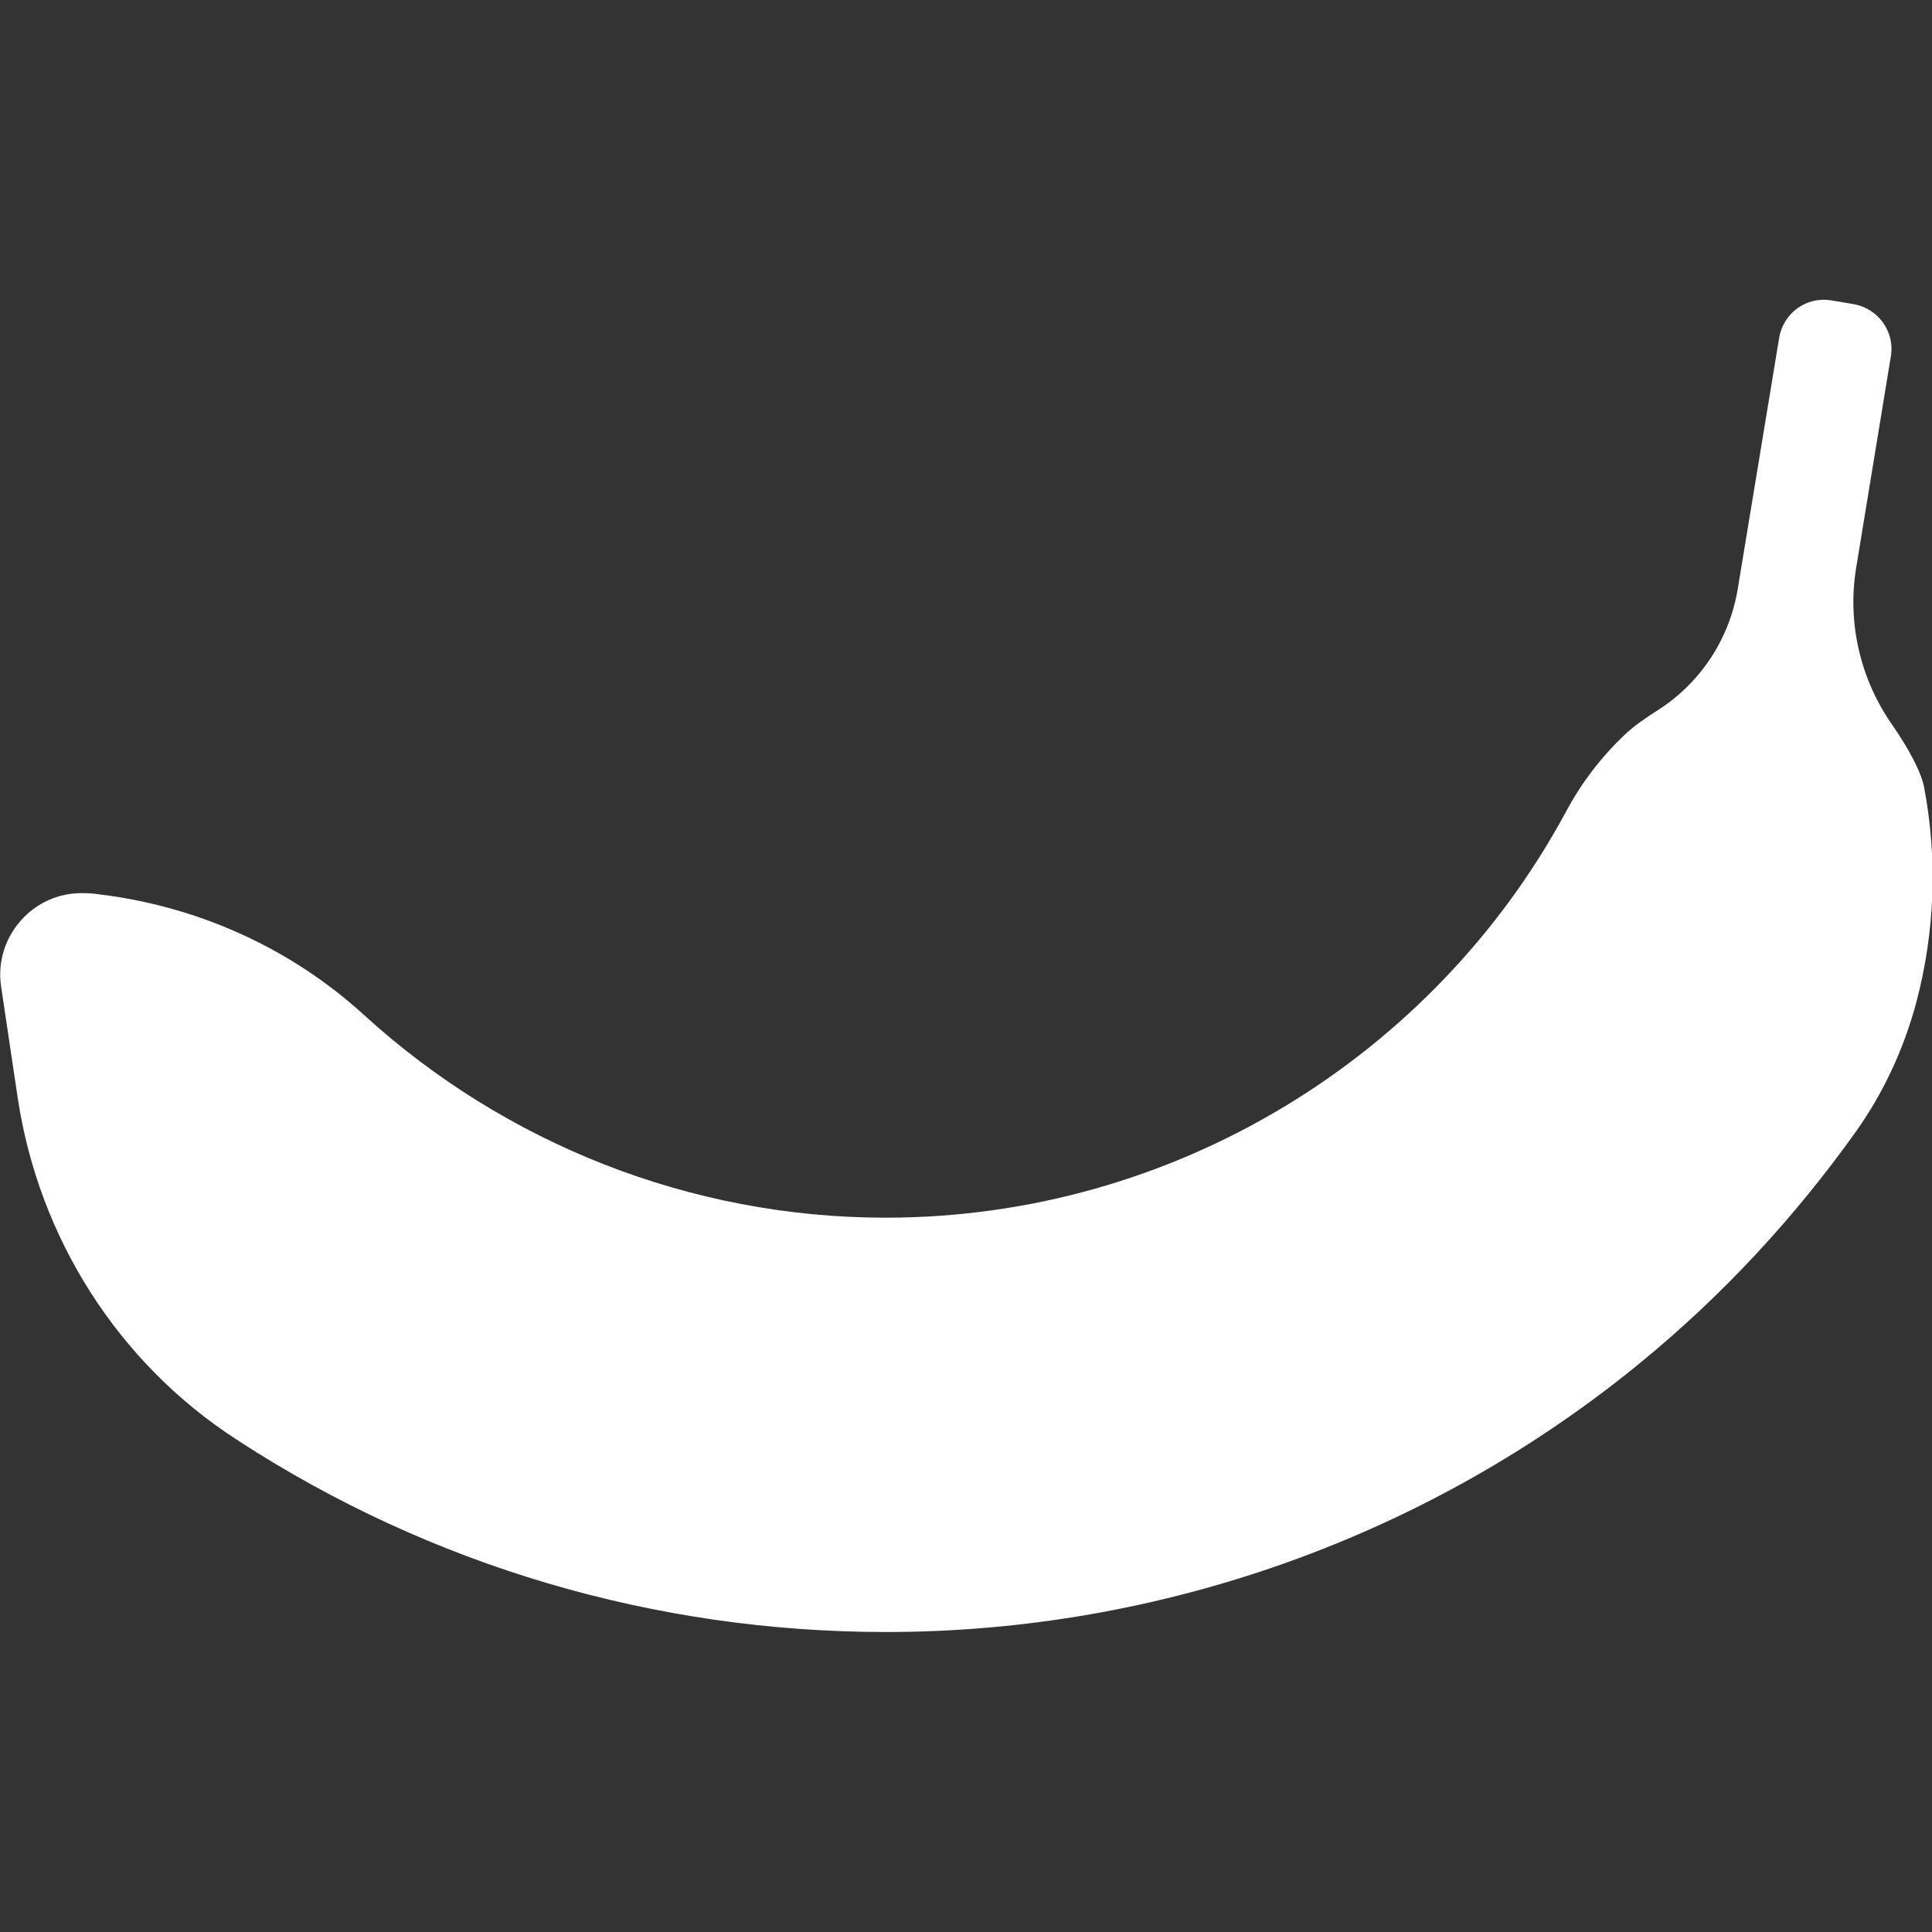 <svg xmlns="http://www.w3.org/2000/svg" viewBox="0 0 512 512" xml:space="preserve"><rect x="0" y="0" width="512" height="512" fill="#333333" stroke="none"/><path d="m491.9 150.5 9.2-56.1c1.1-6.5-3.4-12.7-9.9-13.8l-5.9-1c-6.6-1.1-12.7 3.4-13.8 9.9l-11 66.7c-2.2 13.1-9.8 24.7-21 31.9-3.5 2.2-6.7 4.5-8.7 6.4-6.3 5.9-11.7 12.9-15.9 20.8-34.9 64.6-103.6 107.4-180.2 107.4-51.9 0-101-19.8-138.1-53.6-19.9-18.2-44.7-29-70.4-32.1-1.3-.2-2.6-.3-4-.3-13.4-.4-23.9 11.6-21.9 24.8L4.7 291c5.6 37 26.5 70.1 58 90.5.2.1.4.2.6.4 51 33.1 110.3 50.6 171.5 50.6 72.9 0 144-25.4 200.2-71.6 21.7-17.8 40.8-38.5 56.9-61.1 7.3-10.3 12.6-21.8 15.9-34 5-18.8 5.7-38.3 2.1-57.2-.8-4.2-4.3-10.5-8.3-16.3-8.6-12.2-12.1-27.2-9.7-41.8z" fill="#fff"/></svg>